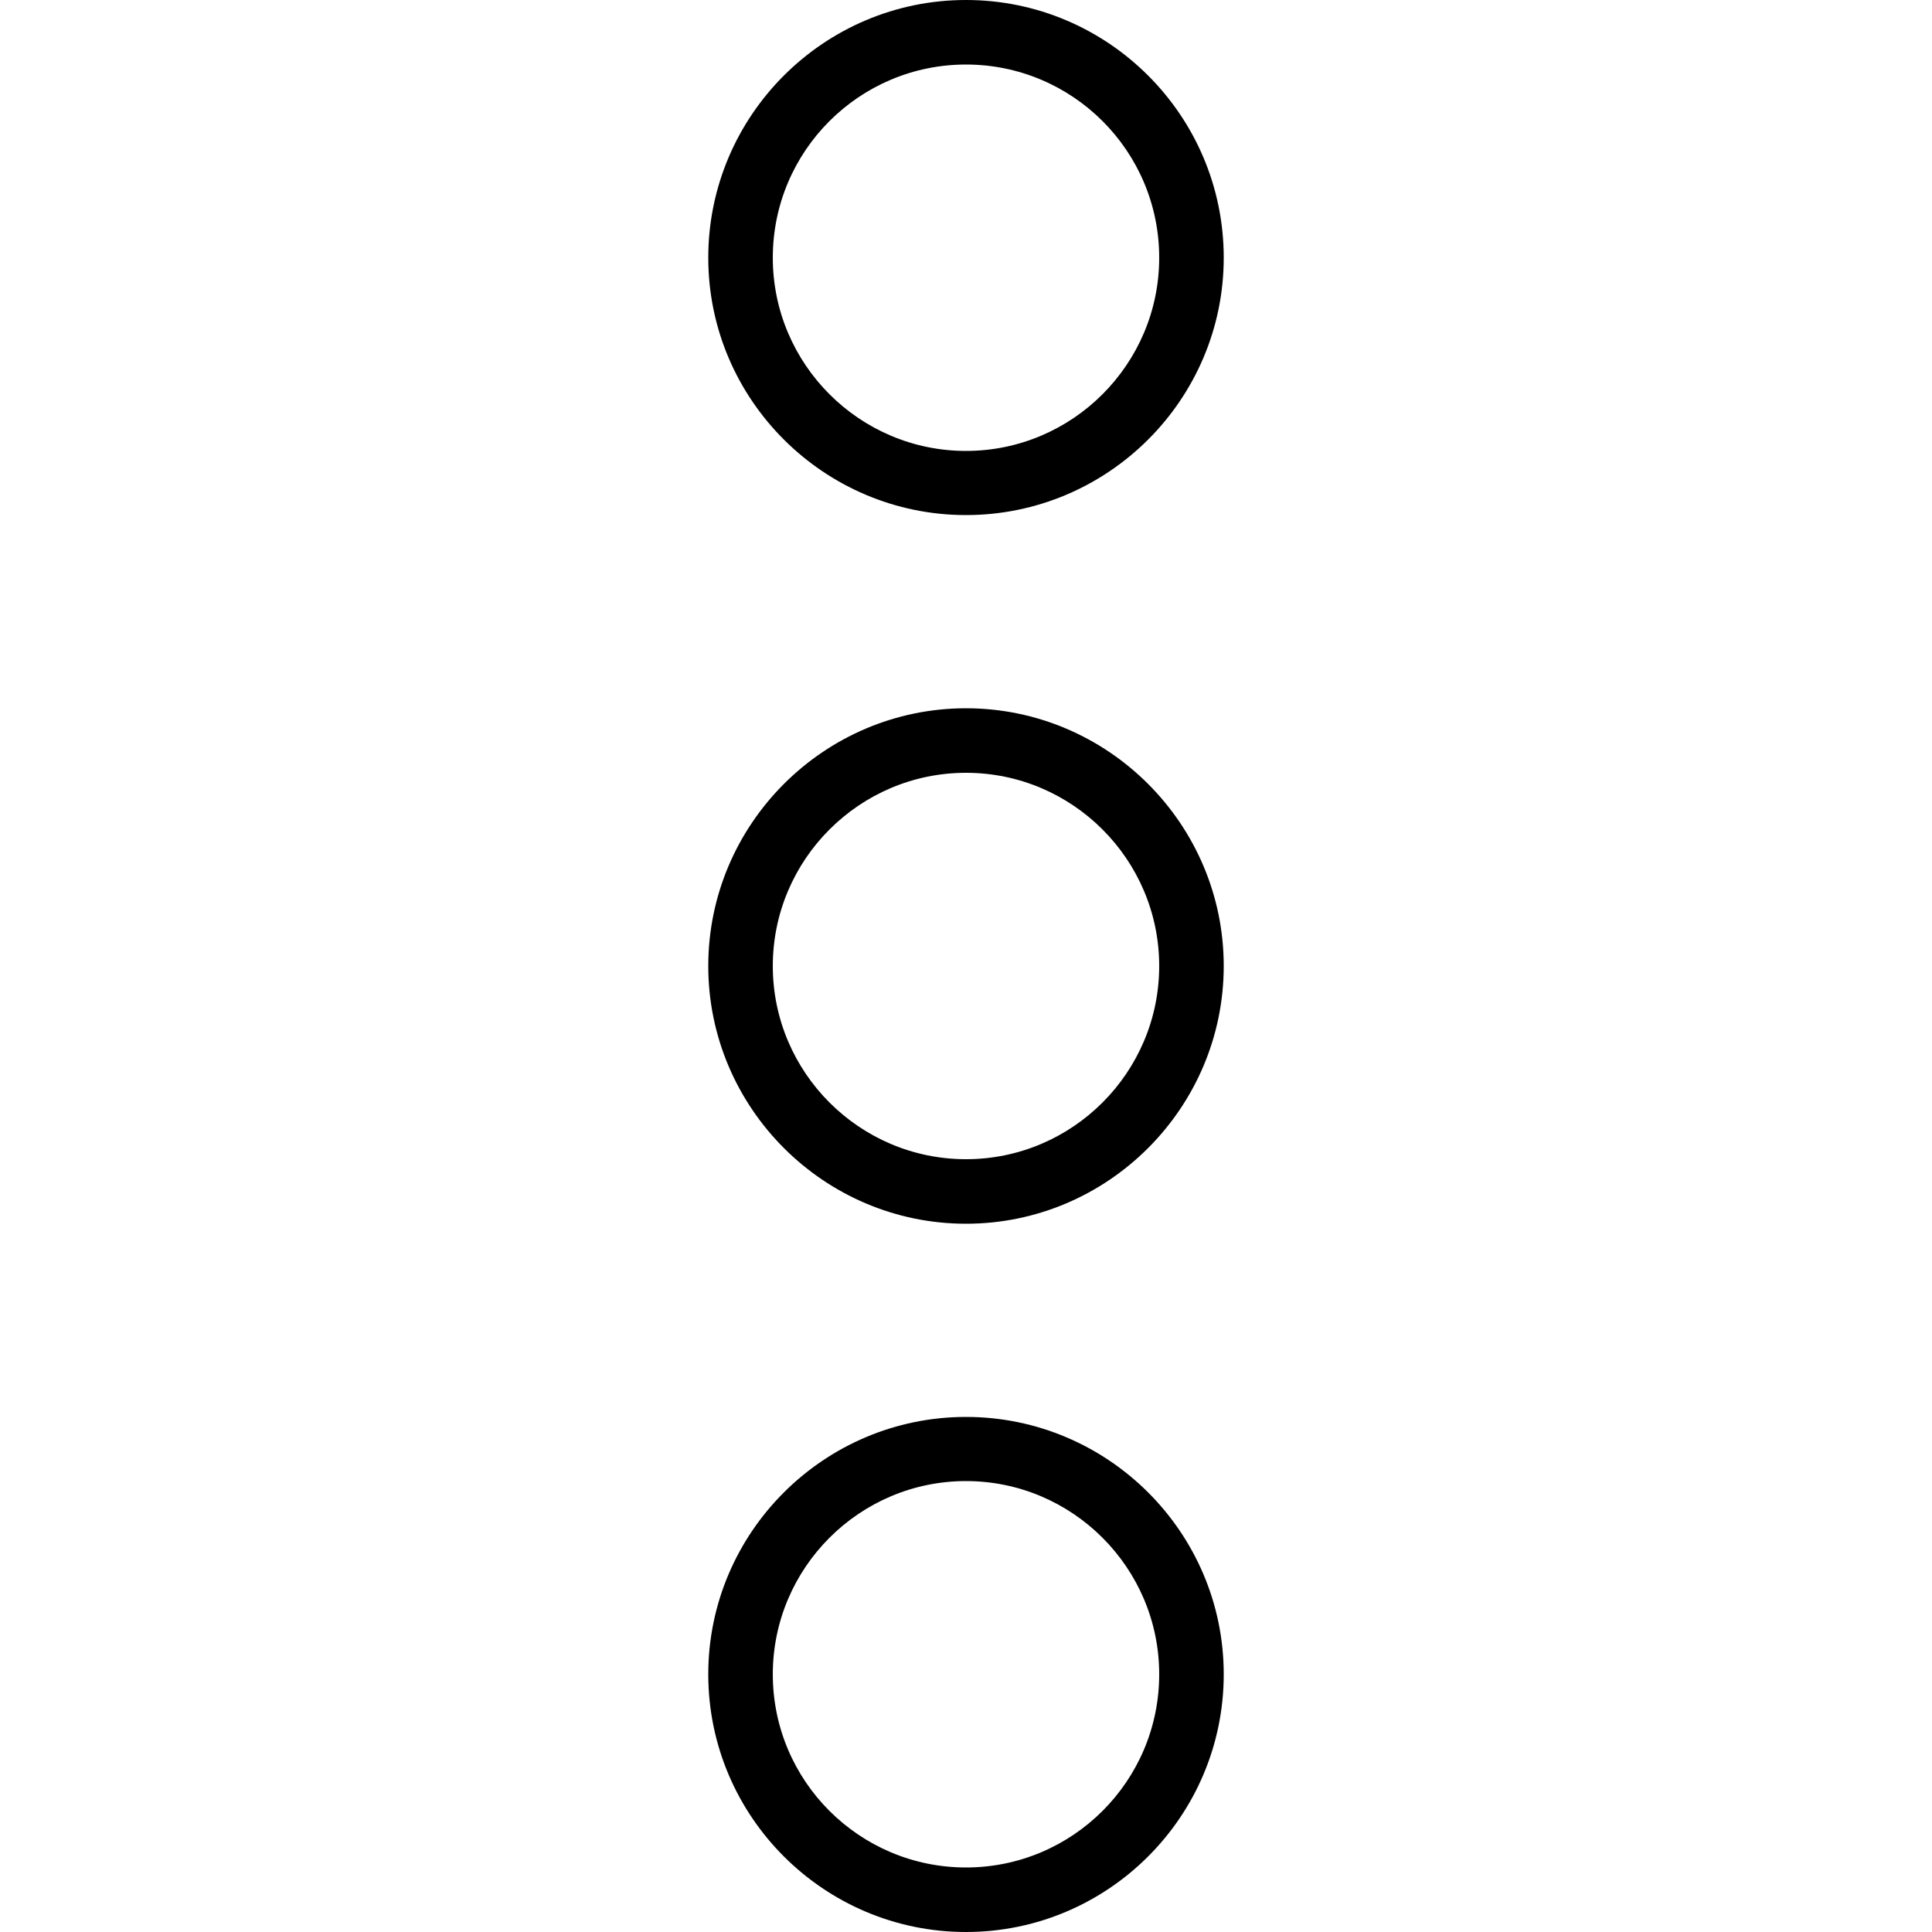 <?xml version="1.0" encoding="UTF-8"?>
<svg xmlns="http://www.w3.org/2000/svg" xmlns:xlink="http://www.w3.org/1999/xlink" width="20pt" height="20pt" viewBox="0 0 20 20" version="1.1">
<g id="surface1">
<path style=" stroke:none;fill-rule:nonzero;fill:rgb(0%,0%,0%);fill-opacity:1;" d="M 10 5.332 C 11.469 5.332 12.668 4.137 12.668 2.668 C 12.668 1.195 11.469 0 10 0 C 8.531 0 7.332 1.195 7.332 2.668 C 7.332 4.137 8.531 5.332 10 5.332 Z M 10 0.668 C 11.102 0.668 12 1.562 12 2.668 C 12 3.77 11.102 4.668 10 4.668 C 8.898 4.668 8 3.77 8 2.668 C 8 1.562 8.898 0.668 10 0.668 Z M 10 0.668 "/>
<path style=" stroke:none;fill-rule:nonzero;fill:rgb(0%,0%,0%);fill-opacity:1;" d="M 10 14.668 C 8.531 14.668 7.332 15.863 7.332 17.332 C 7.332 18.805 8.531 20 10 20 C 11.469 20 12.668 18.805 12.668 17.332 C 12.668 15.863 11.469 14.668 10 14.668 Z M 10 19.332 C 8.898 19.332 8 18.438 8 17.332 C 8 16.23 8.898 15.332 10 15.332 C 11.102 15.332 12 16.23 12 17.332 C 12 18.438 11.102 19.332 10 19.332 Z M 10 19.332 "/>
<path style=" stroke:none;fill-rule:nonzero;fill:rgb(0%,0%,0%);fill-opacity:1;" d="M 10 7.332 C 8.531 7.332 7.332 8.531 7.332 10 C 7.332 11.469 8.531 12.668 10 12.668 C 11.469 12.668 12.668 11.469 12.668 10 C 12.668 8.531 11.469 7.332 10 7.332 Z M 10 12 C 8.898 12 8 11.102 8 10 C 8 8.898 8.898 8 10 8 C 11.102 8 12 8.898 12 10 C 12 11.102 11.102 12 10 12 Z M 10 12 "/>
</g>
</svg>
